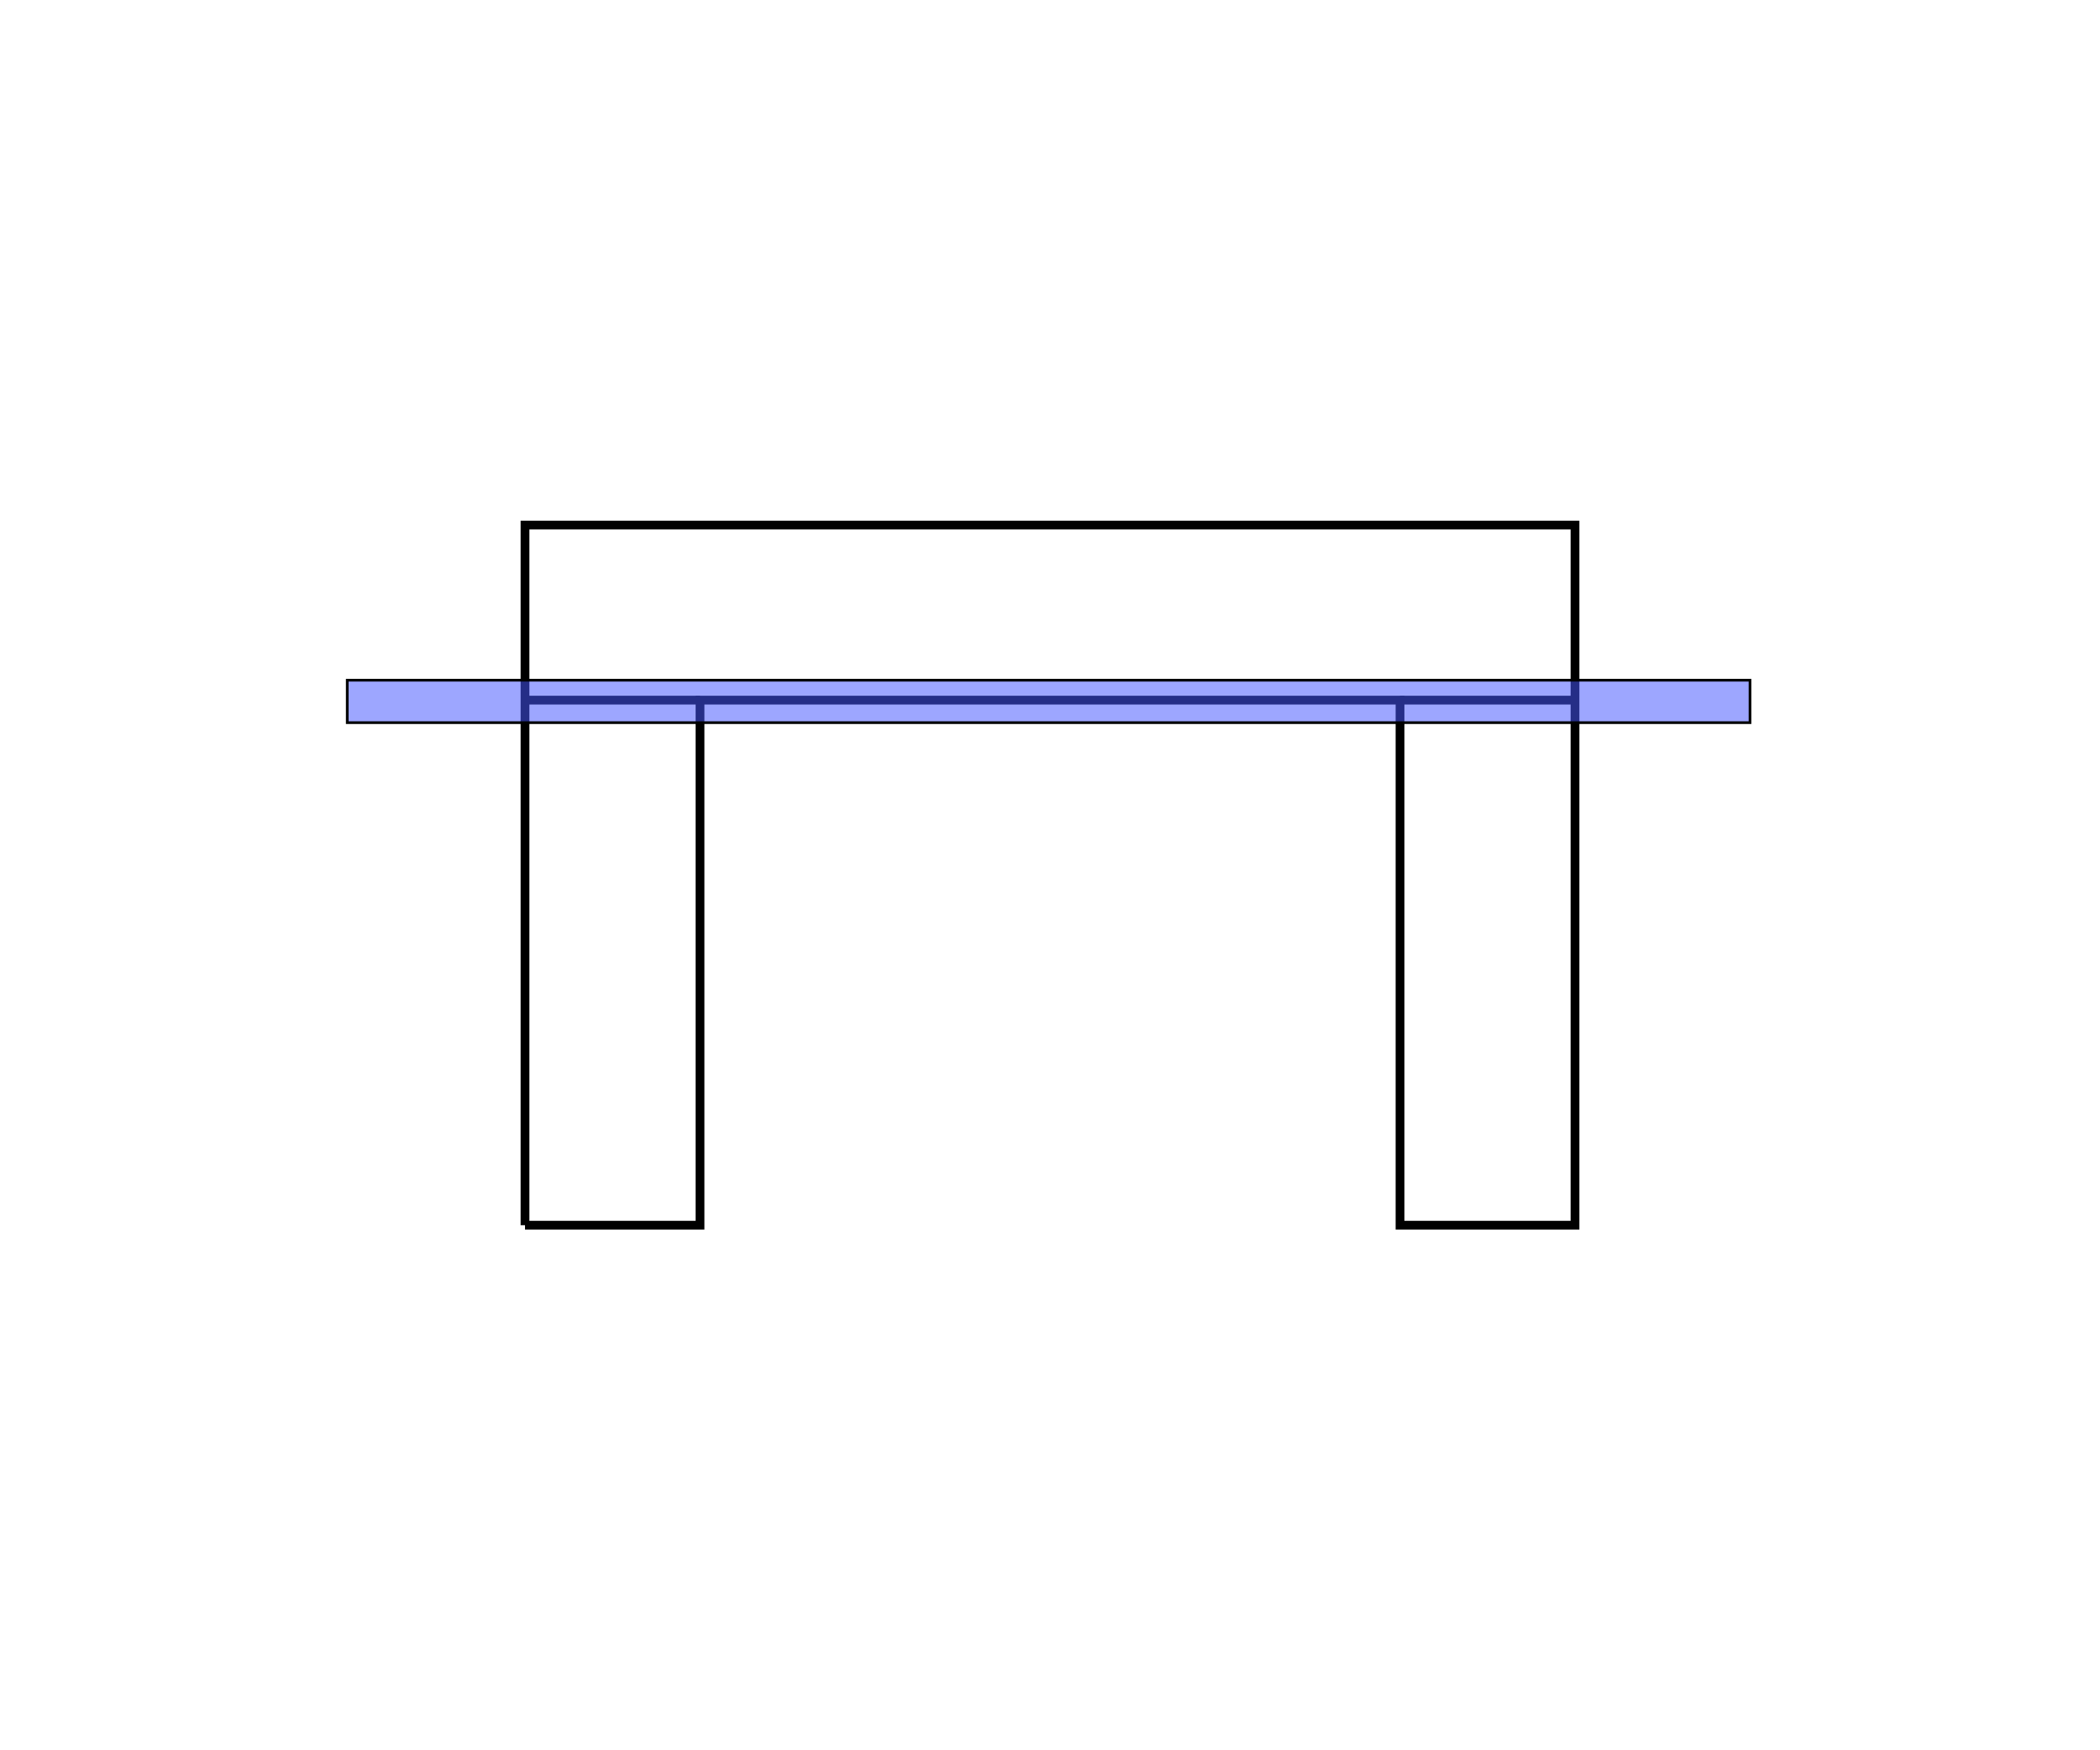 <?xml version="1.0" encoding="UTF-8" standalone="no"?>
<!-- Created with Inkscape (http://www.inkscape.org/) -->

<svg
   xmlns:dc="http://purl.org/dc/elements/1.1/"
   xmlns:cc="http://creativecommons.org/ns#"
   xmlns:rdf="http://www.w3.org/1999/02/22-rdf-syntax-ns#"
   xmlns:svg="http://www.w3.org/2000/svg"
   xmlns="http://www.w3.org/2000/svg"
   xmlns:sodipodi="http://sodipodi.sourceforge.net/DTD/sodipodi-0.dtd"
   xmlns:inkscape="http://www.inkscape.org/namespaces/inkscape"
   width="63.5mm"
   height="52.917mm"
   viewBox="0 0 63.5 52.917"
   version="1.1"
   id="svg8"
   inkscape:version="0.92.4 (5da689c313, 2019-01-14)"
   sodipodi:docname="table_jammed.svg">
  <defs
     id="defs2" />
  <sodipodi:namedview
     id="base"
     pagecolor="#ffffff"
     bordercolor="#666666"
     borderopacity="1.0"
     inkscape:pageopacity="0.0"
     inkscape:pageshadow="2"
     inkscape:zoom="3.959798"
     inkscape:cx="44.310426"
     inkscape:cy="99.527722"
     inkscape:document-units="mm"
     inkscape:current-layer="layer1"
     showgrid="true"
     fit-margin-top="0"
     fit-margin-left="0"
     fit-margin-right="0"
     fit-margin-bottom="0">
    <inkscape:grid
       type="xygrid"
       id="grid815"
       empspacing="20"
       originx="-42.333"
       originy="-169.333" />
  </sodipodi:namedview>
  <g
     inkscape:label="Layer 1"
     inkscape:groupmode="layer"
     id="layer1"
     transform="translate(-42.333,-74.75)">
    <rect
       style="fill:#ffffff;fill-opacity:1;stroke:none;stroke-width:0.182;stroke-miterlimit:4;stroke-dasharray:none;stroke-dashoffset:0;stroke-opacity:1"
       id="rect819"
       width="63.5"
       height="52.917"
       x="42.333"
       y="74.75" />
    <path
       style="fill:none;stroke:#000000;stroke-width:0.265px;stroke-linecap:butt;stroke-linejoin:miter;stroke-opacity:1"
       d="M 58.208,111.792 V 90.625 h 31.75 v 21.167 H 84.667 V 95.917 H 63.5 v 15.875 h -5.292"
       id="path817"
       inkscape:connector-curvature="0" />
    <path
       style="fill:none;stroke:#000000;stroke-width:0.265px;stroke-linecap:butt;stroke-linejoin:miter;stroke-opacity:1"
       d="M 58.208,95.917 H 63.5"
       id="path815"
       inkscape:connector-curvature="0" />
    <path
       style="fill:none;stroke:#000000;stroke-width:0.265px;stroke-linecap:butt;stroke-linejoin:miter;stroke-opacity:1"
       d="m 84.667,95.917 h 5.292"
       id="path818"
       inkscape:connector-curvature="0" />
    <rect
       style="fill:#4657ff;fill-opacity:0.531;stroke:#000000;stroke-width:0.081;stroke-miterlimit:4;stroke-dasharray:none;stroke-dashoffset:0;stroke-opacity:1"
       id="rect820"
       width="42.417"
       height="1.283"
       x="52.833"
       y="95.315" />
  </g>
</svg>
